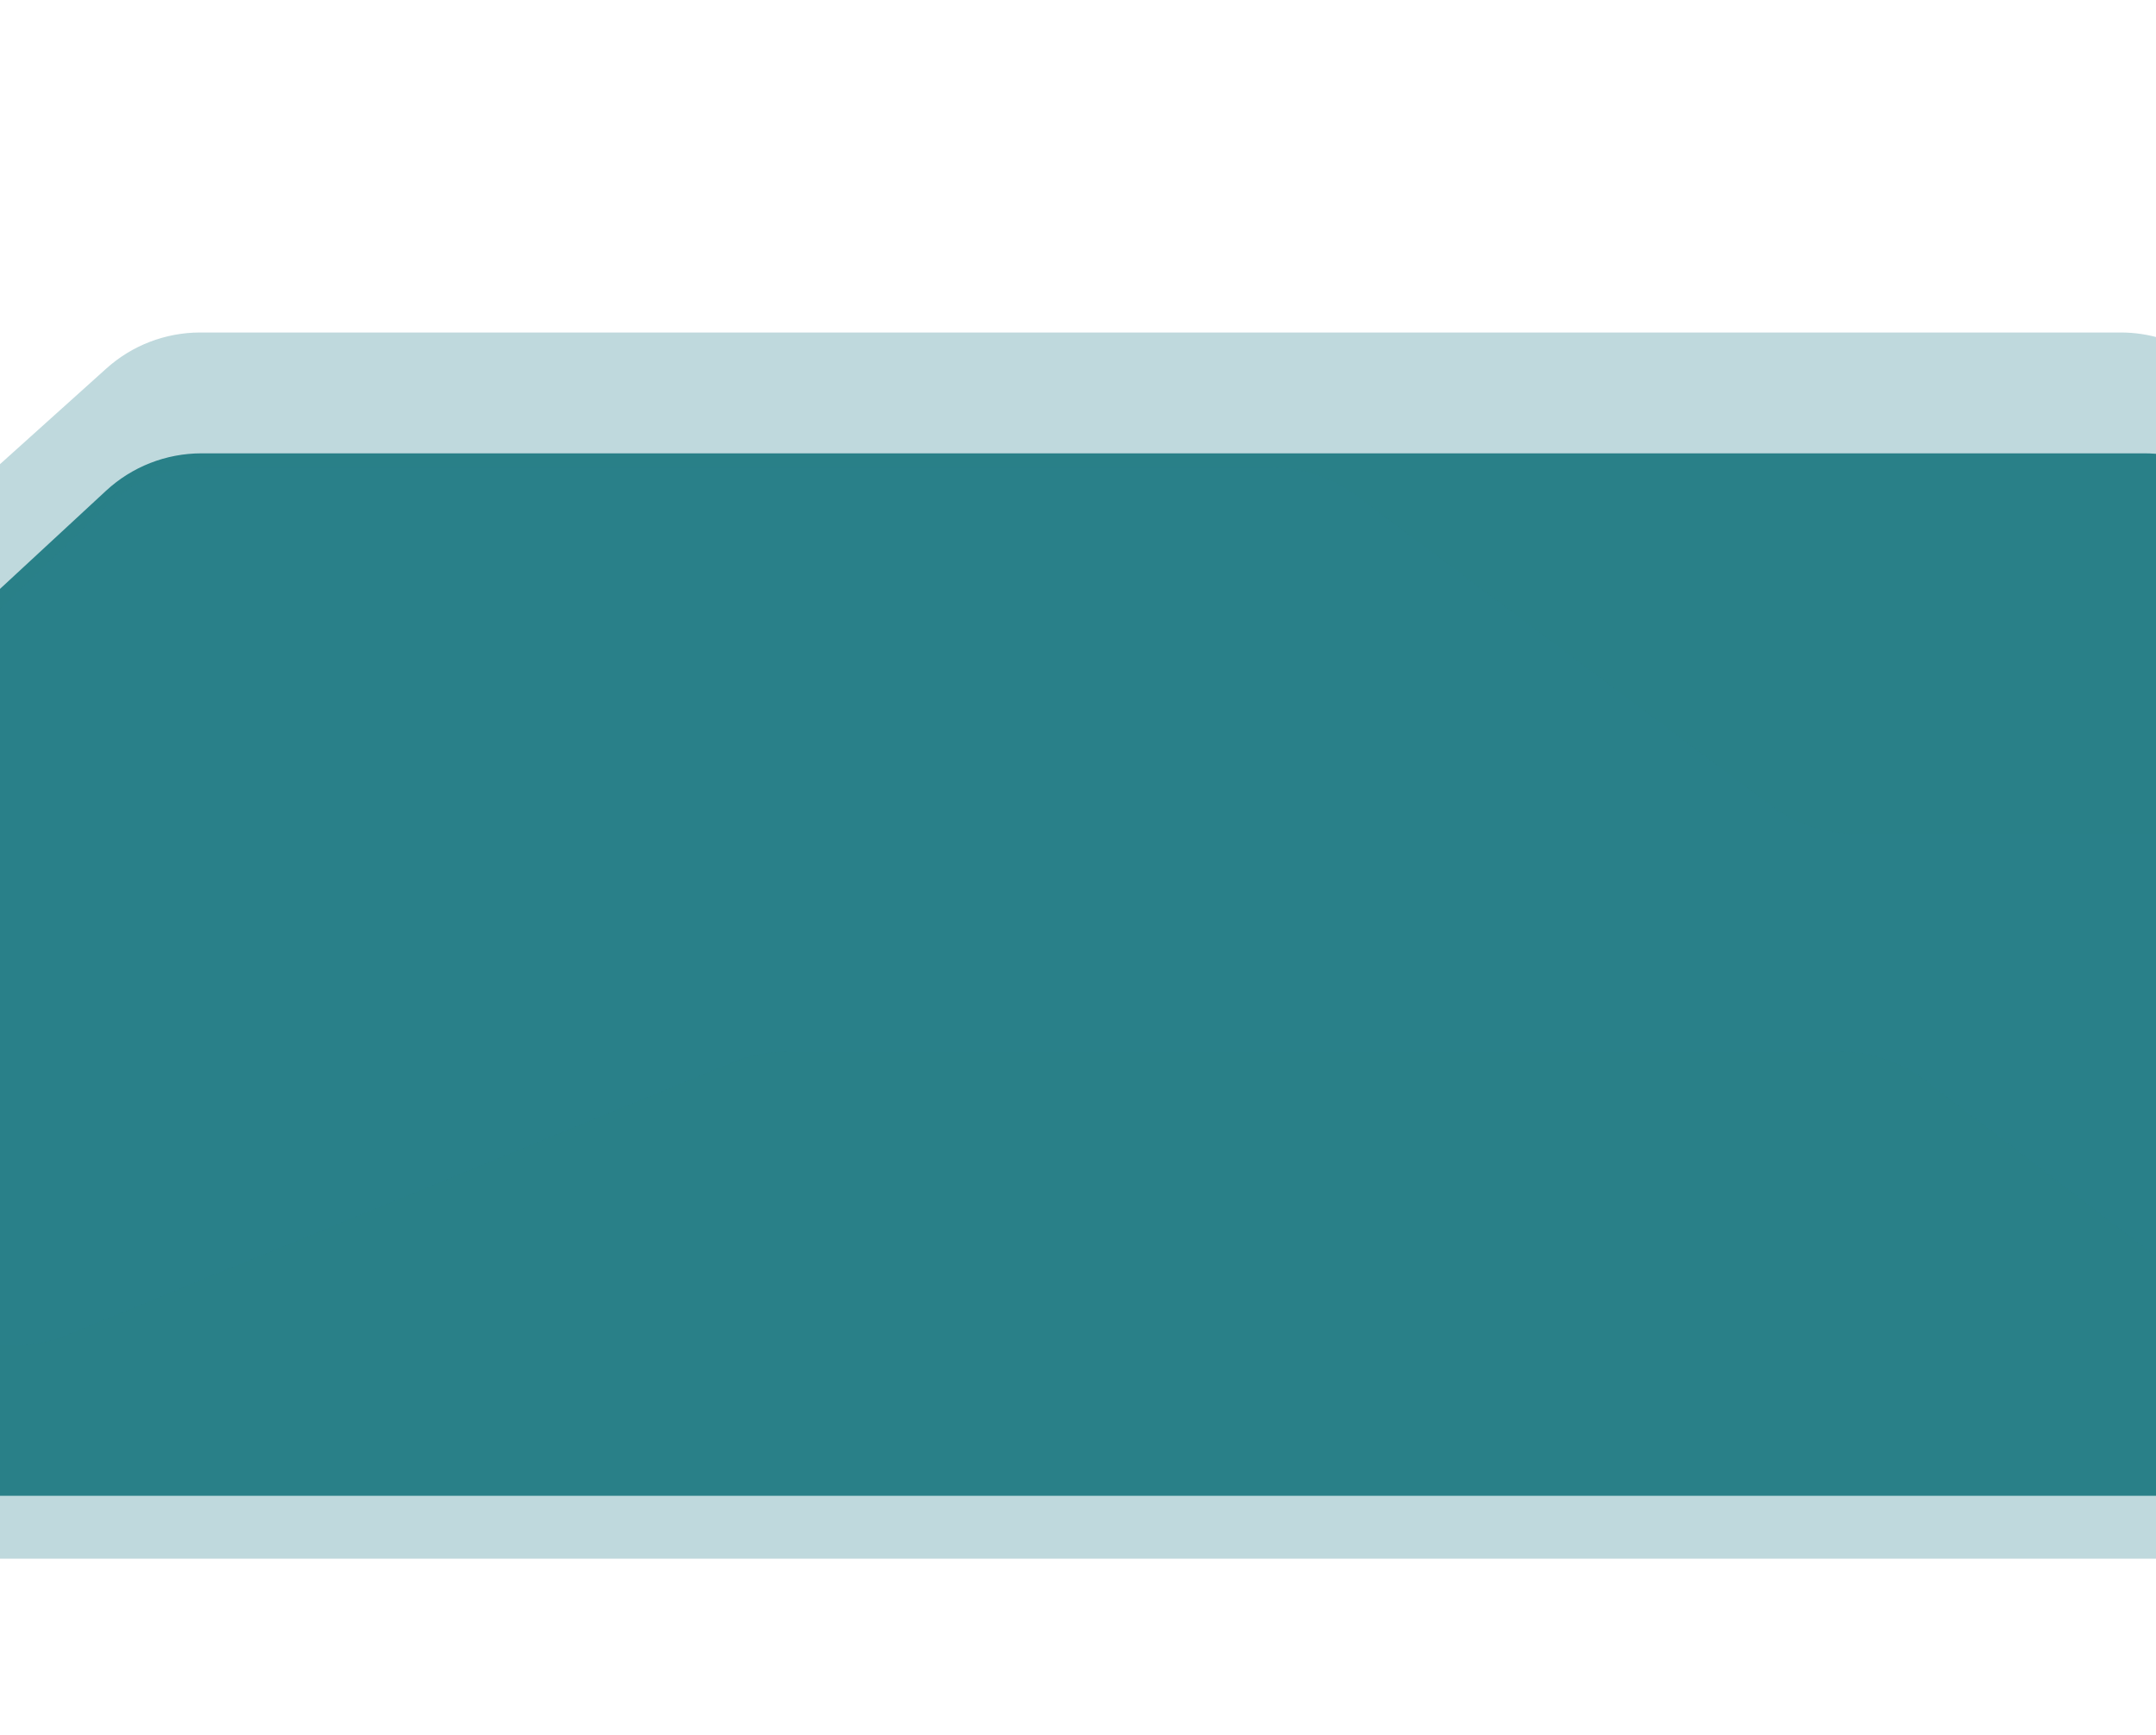 <svg width="640" height="515" viewBox="0 0 640 515" fill="none" xmlns="http://www.w3.org/2000/svg">
<path d="M31.491 145.676L-88.632 256.865C-97.155 264.754 -102 275.841 -102 287.455V402.374C-102 425.394 -83.338 444.056 -60.317 444.056H12.302H363.344H674.734H914.682C919.212 444.056 923.711 444.795 928.004 446.242L1063.11 491.814C1067.41 493.262 1071.91 494 1076.44 494H1271.2C1275.32 494 1279.42 493.389 1283.36 492.187L1536.45 415.003C1540.39 413.801 1544.48 413.19 1548.6 413.19H1813.57H1919.16C1933.26 413.19 1946.4 406.06 1954.09 394.241L1990.26 338.665C1994.66 331.9 1997 324.003 1997 315.932V190.44C1997 167.419 1978.34 148.757 1955.32 148.757H1940.11C1931.49 148.757 1923.08 146.084 1916.04 141.105L1775.03 41.367C1767.37 35.948 1758.1 33.273 1748.73 33.774L1558.25 43.964C1548.03 44.51 1538.38 48.792 1531.12 55.996L1411.7 174.464C1403.89 182.209 1393.34 186.555 1382.34 186.555H1290.12C1281.84 186.555 1273.75 184.088 1266.87 179.467L1168.47 113.323C1161.59 108.702 1153.5 106.234 1145.21 106.234H933.227C925.572 106.234 918.064 108.342 911.528 112.328L780.194 192.404C766.411 200.808 749.016 200.498 735.541 191.608L659.543 141.472C652.732 136.978 644.751 134.583 636.59 134.583H391.577H59.806C49.307 134.583 39.195 138.544 31.491 145.676Z" fill="#2A8086"/>
<path d="M31.332 150.585L-89.322 267.485C-97.426 275.336 -102 286.138 -102 297.421V421.047C-102 444.068 -83.338 462.73 -60.317 462.73H12.287H363.282H674.63H914.243C918.97 462.73 923.663 463.534 928.12 465.107L1062.7 512.622C1067.16 514.196 1071.85 515 1076.58 515H1270.74C1275.04 515 1279.32 514.334 1283.42 513.026L1535.99 432.4C1540.08 431.091 1544.36 430.426 1548.66 430.426H1813.32H1919.94C1934.6 430.426 1948.18 422.723 1955.71 410.14L1990.81 351.462C1994.68 344.995 1996.72 337.6 1996.72 330.064V195.356C1996.72 172.336 1978.06 153.674 1955.04 153.674H1940.34C1931.41 153.674 1922.71 150.806 1915.54 145.492L1775.05 41.482C1767.23 35.693 1757.63 32.822 1747.92 33.365L1558.51 43.971C1548.01 44.559 1538.11 49.097 1530.82 56.675L1411.61 180.464C1403.75 188.623 1392.91 193.233 1381.58 193.233H1290.43C1281.84 193.233 1273.46 190.581 1266.44 185.641L1168.54 116.762C1161.52 111.821 1153.14 109.17 1144.56 109.17H936.291C926.653 109.17 917.312 112.51 909.859 118.622L764.078 238.175C756.626 244.286 747.285 247.627 737.647 247.627H550.83C541.83 247.627 533.072 244.714 525.865 239.324L402.612 147.142C395.405 141.752 386.647 138.839 377.647 138.839H60.337C49.51 138.839 39.108 143.052 31.332 150.585Z" fill="#2A808D" fill-opacity="0.3"/>
<path d="M31.569 109.399L-88.194 217.13C-96.982 225.035 -102 236.299 -102 248.12V357.733C-102 380.754 -83.338 399.416 -60.317 399.416H4.082C9.5 399.416 14.866 398.359 19.879 396.306L217.683 315.297C222.697 313.243 228.062 312.187 233.48 312.187H546.254C555.393 312.187 564.279 315.191 571.543 320.735L663.43 390.867C670.695 396.412 679.58 399.416 688.719 399.416H910.019C917.461 399.416 924.766 401.408 931.178 405.185L1059.65 480.875C1066.06 484.652 1073.36 486.644 1080.8 486.644H1268.95C1274.42 486.644 1279.83 485.569 1284.88 483.479L1399.31 436.144L1537.06 400.729C1540.45 399.857 1543.94 399.416 1547.44 399.416H1750.01C1758.44 399.416 1766.67 396.859 1773.62 392.083L1915.92 294.269C1922.87 289.493 1931.1 286.937 1939.53 286.937H1955.04C1978.06 286.937 1996.72 268.275 1996.72 245.254V154.162C1996.72 131.141 1978.06 112.479 1955.04 112.479H1939.53C1931.1 112.479 1922.87 109.923 1915.92 105.147L1774.6 8.01C1767.05 2.815 1757.99 0.258 1748.83 0.734L1557.72 10.669C1547.69 11.19 1538.19 15.316 1530.96 22.288L1411.42 137.532C1403.65 145.022 1393.28 149.207 1382.49 149.207H1289.64C1281.54 149.207 1273.62 146.849 1266.84 142.422L1168.14 77.946C1161.36 73.518 1153.44 71.16 1145.34 71.16H932.577C925.246 71.16 918.044 73.094 911.699 76.766L770.835 158.285C756.891 166.355 739.545 165.666 726.285 156.517L653.188 106.08C646.227 101.278 637.971 98.706 629.515 98.706H391.511H59.445C49.151 98.706 39.221 102.515 31.569 109.399Z" fill="#2A808D" fill-opacity="0.3"/>
</svg>

